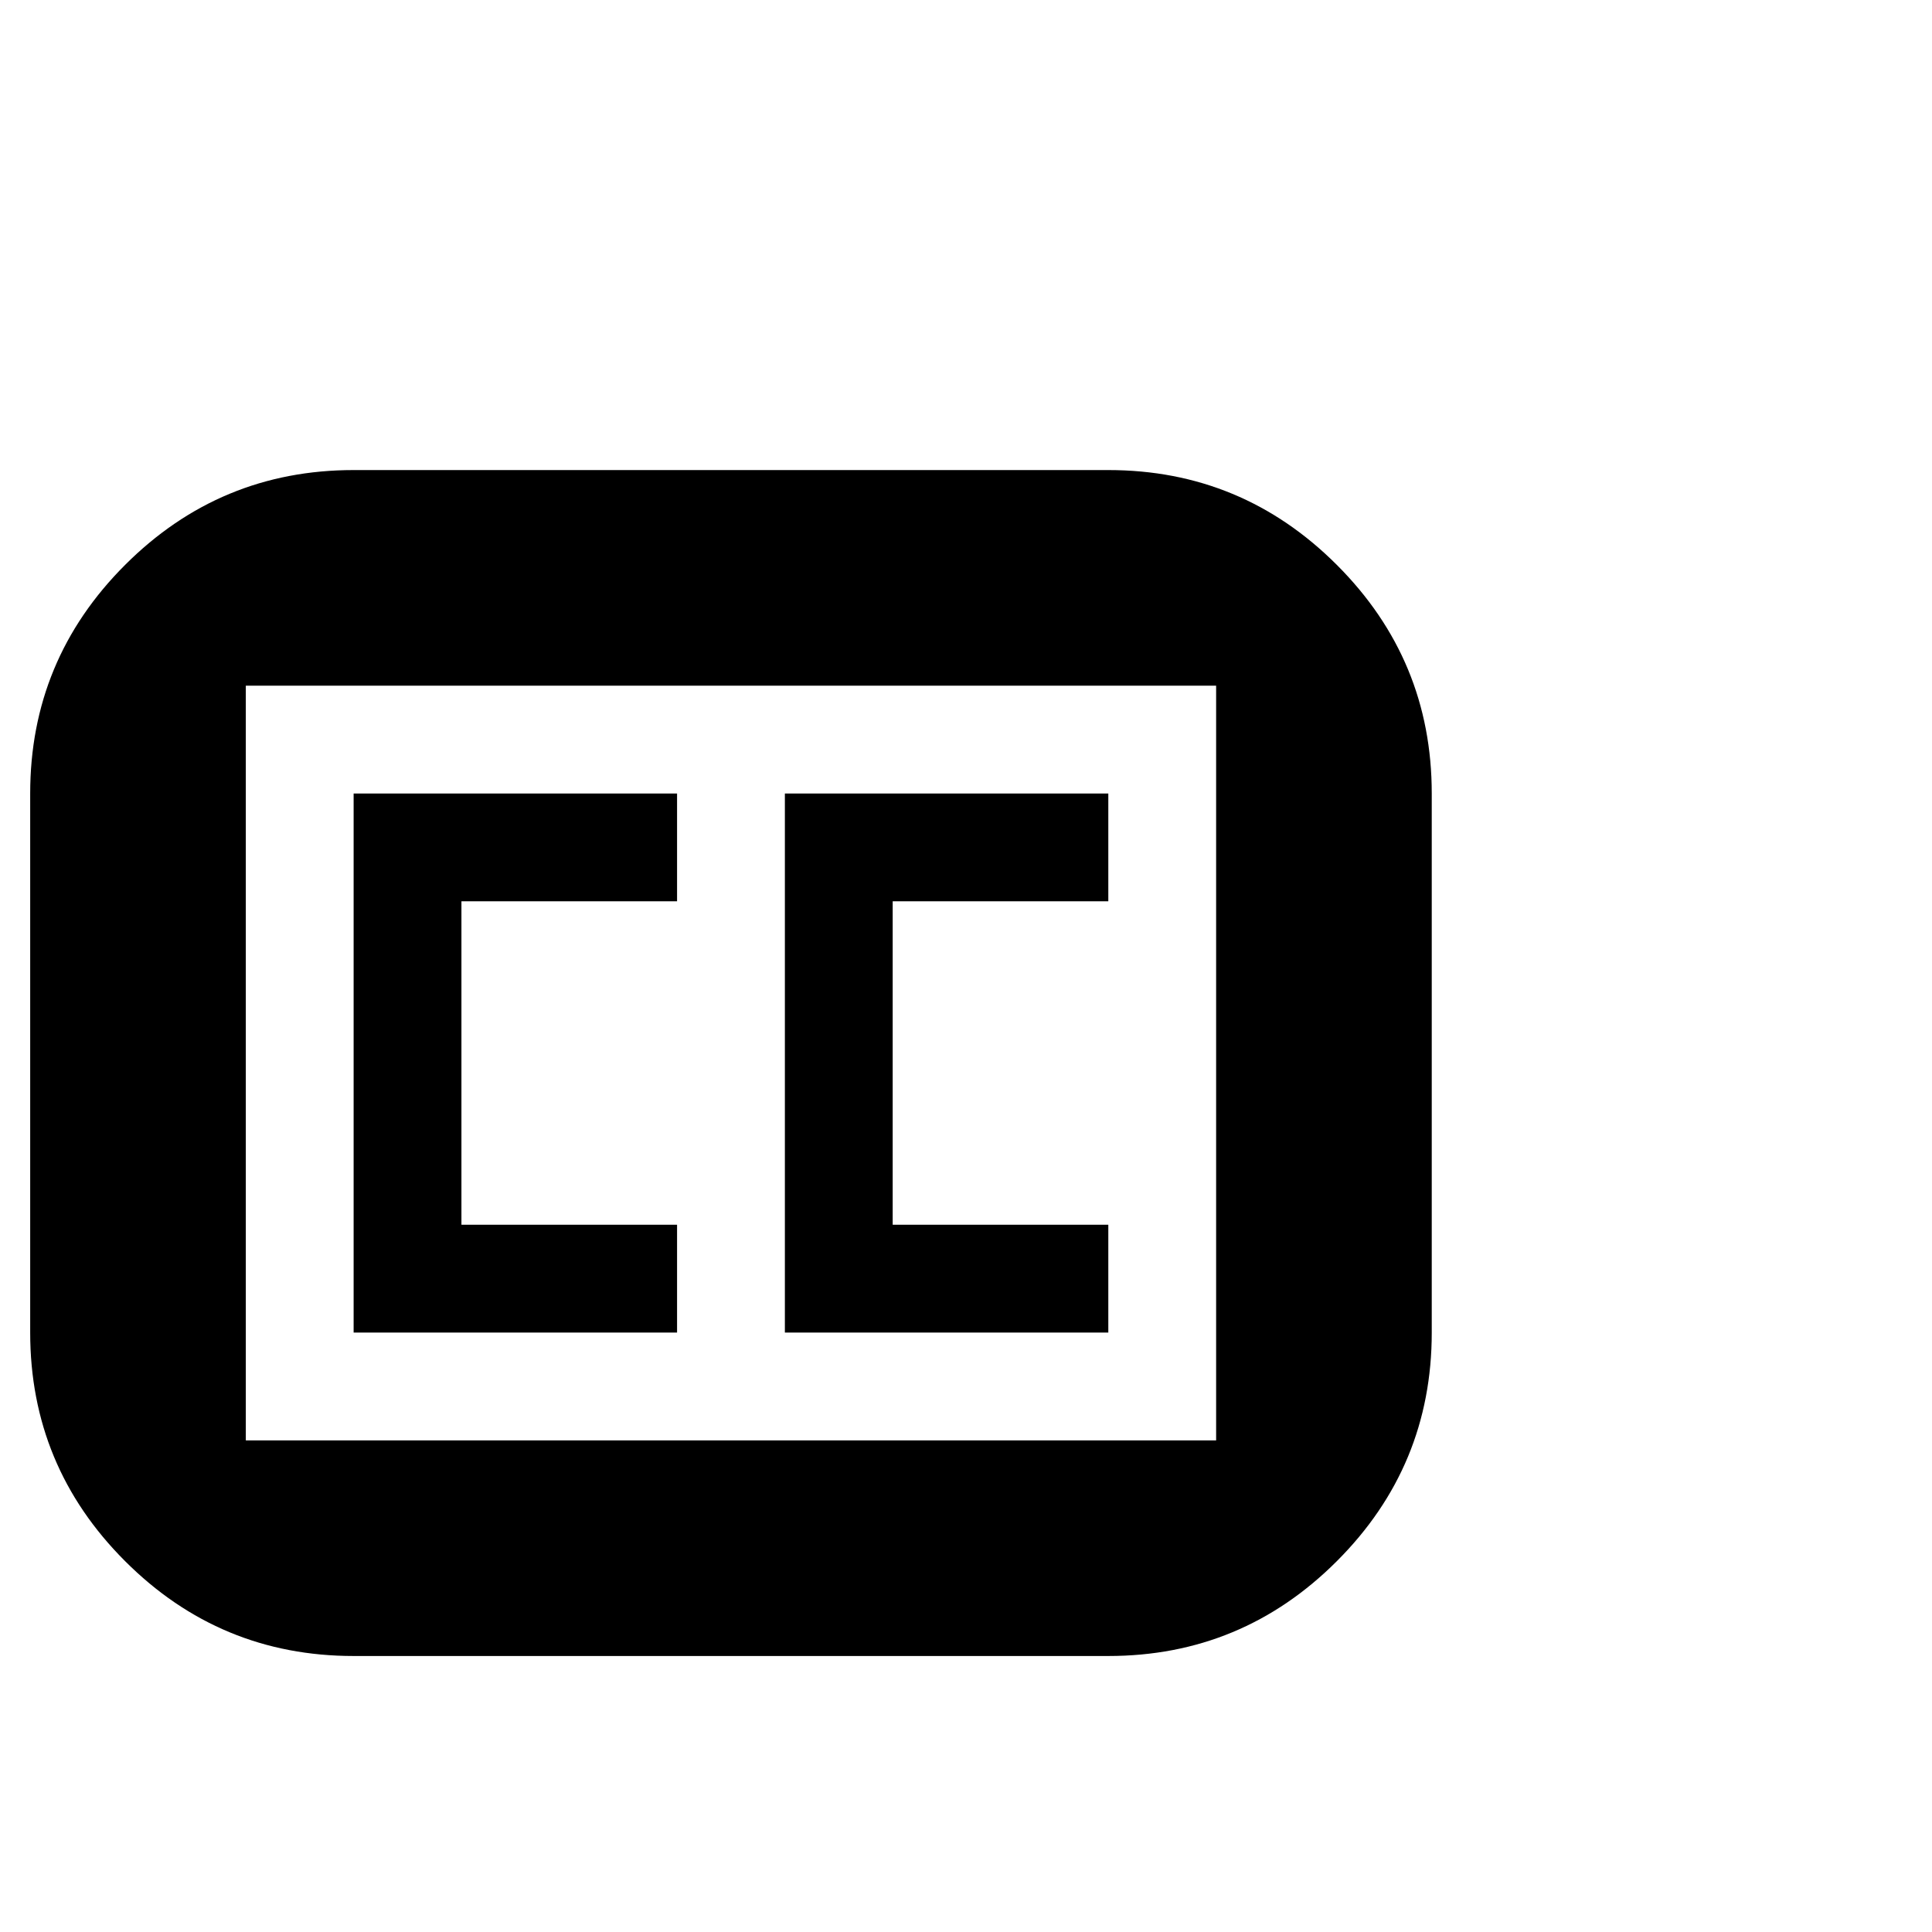 <svg viewBox="0 0 1792 1792" xmlns="http://www.w3.org/2000/svg"><path d="M328 436h700q124 0 212 88t88 212v500q0 124-88 212t-212 88H328q-124 0-212-88t-88-212V736q0-124 88-212t212-88zM228 636v700h900V636H228zm400 200H428v300h200v100H328V736h300v100zm400 0H828v300h200v100H728V736h300v100z"/></svg>